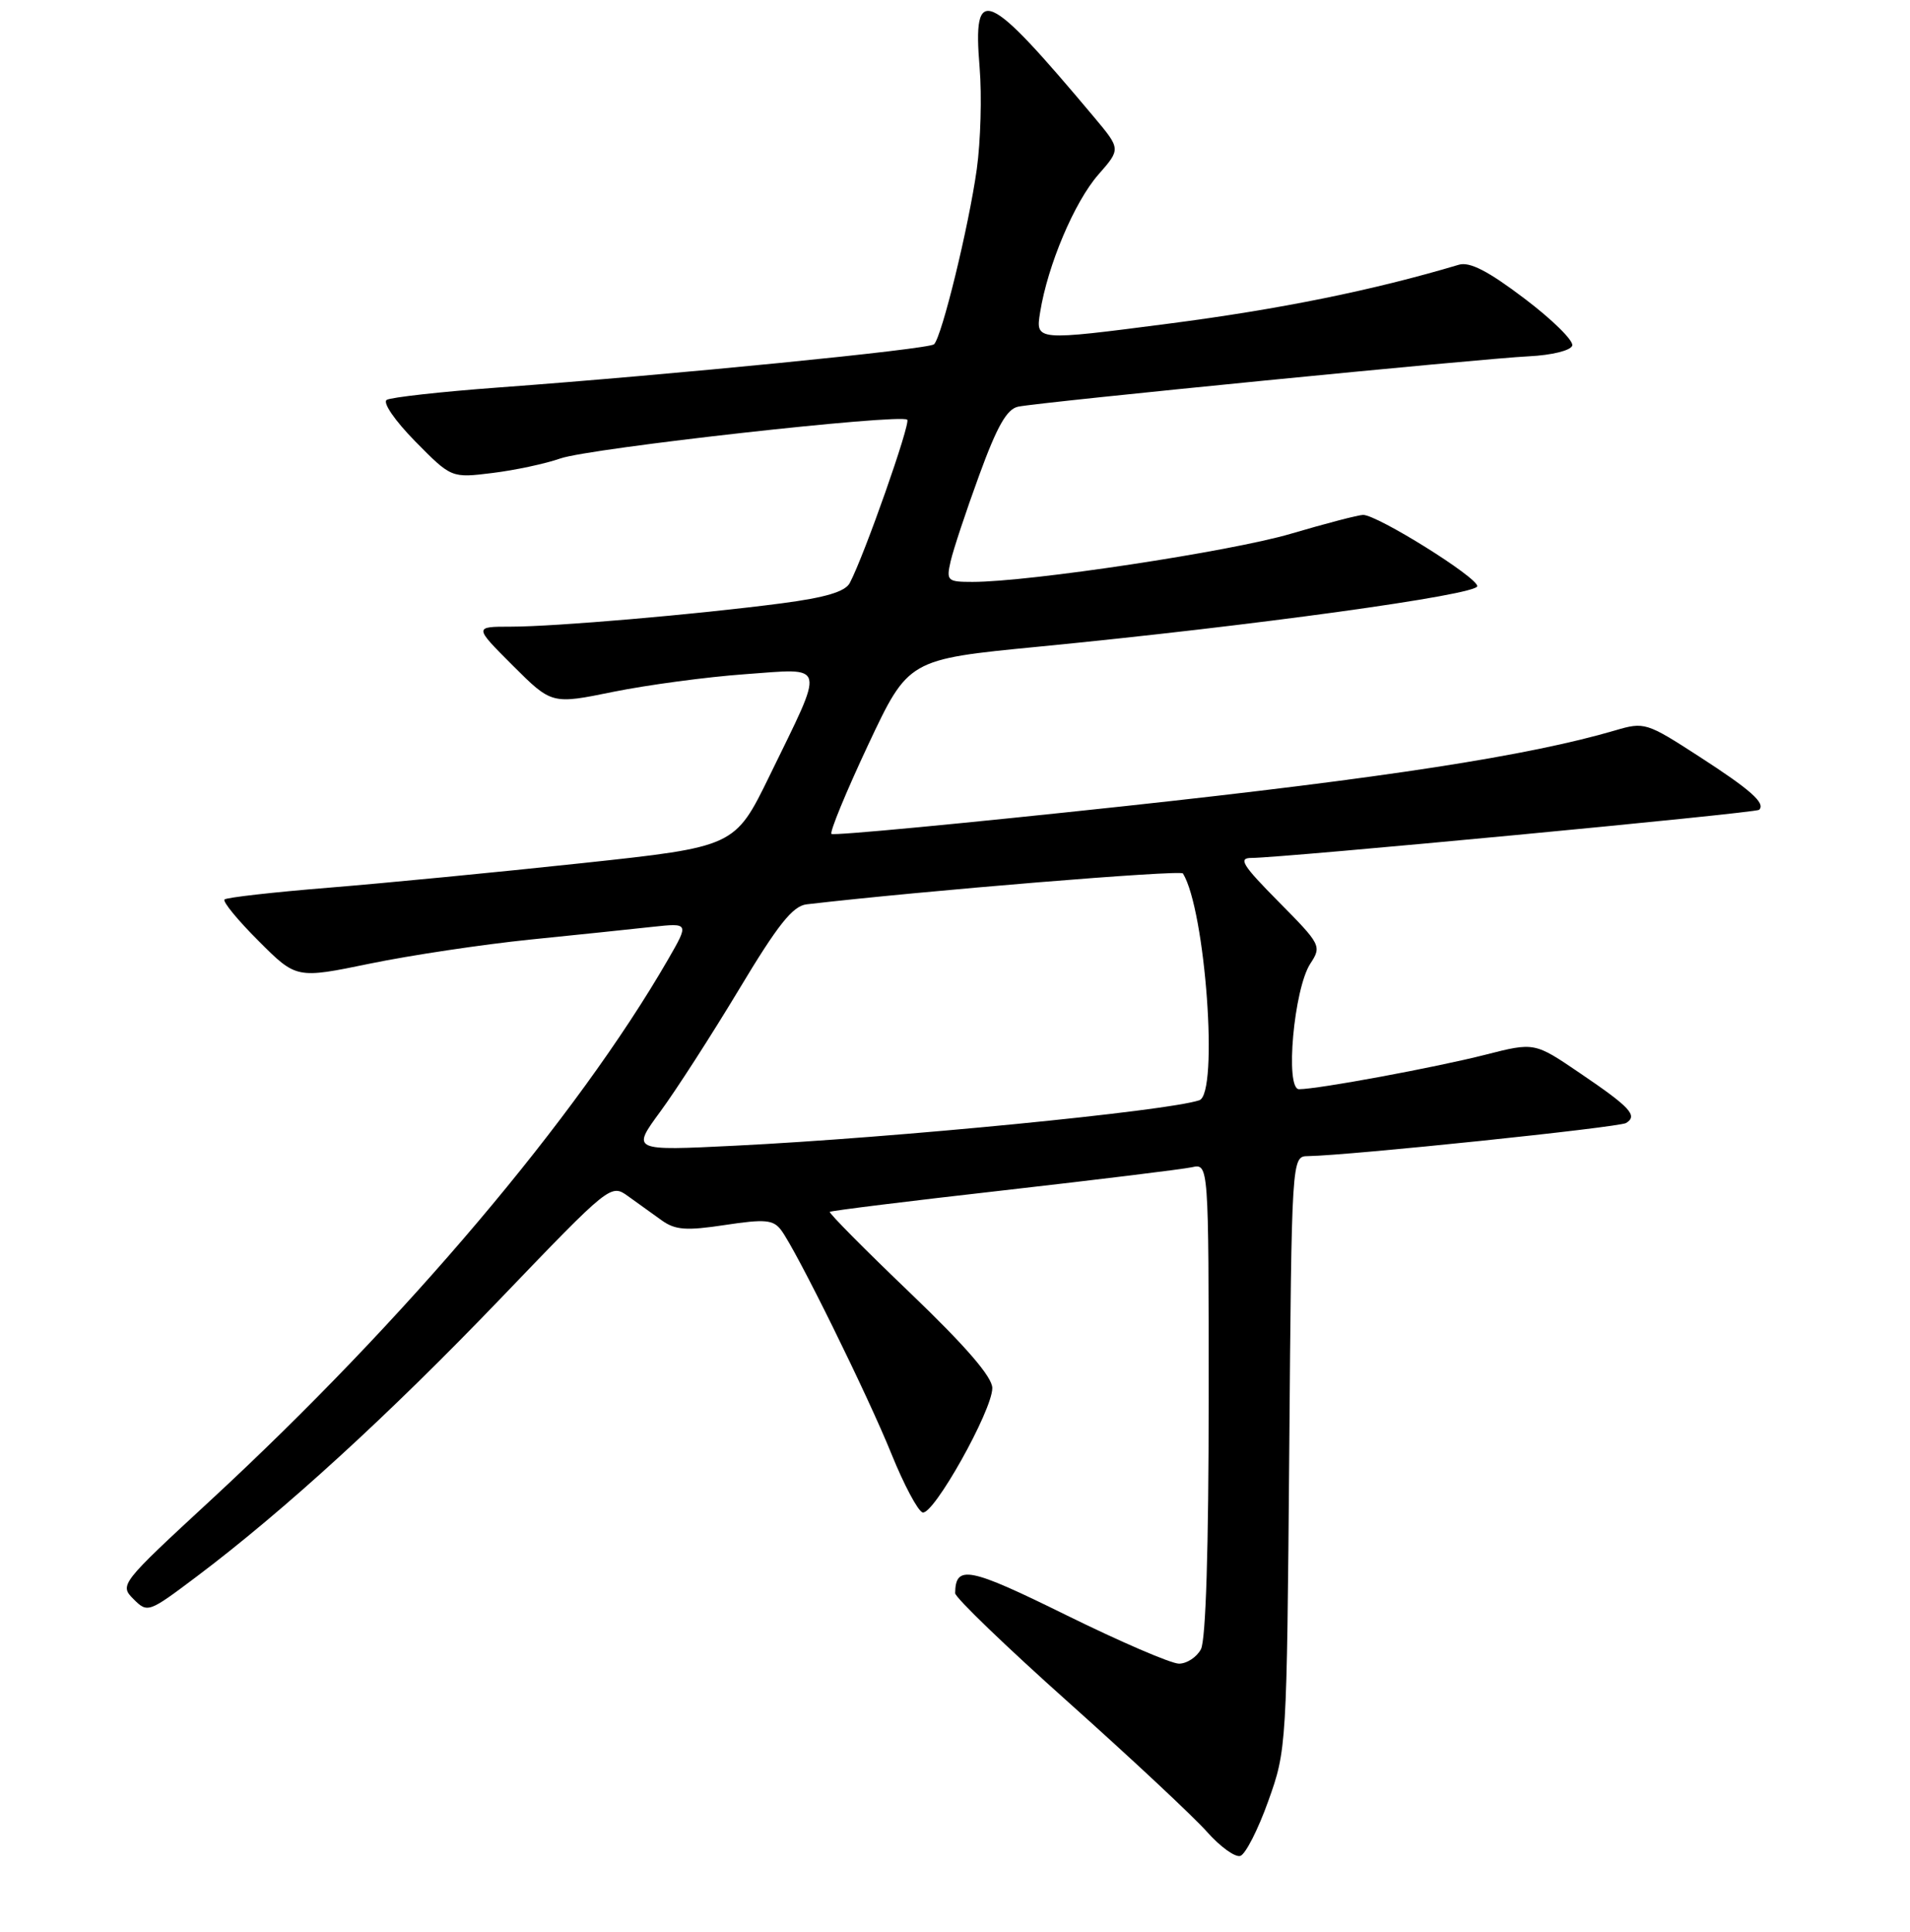 <?xml version="1.0" encoding="UTF-8" standalone="no"?>
<!DOCTYPE svg PUBLIC "-//W3C//DTD SVG 1.1//EN" "http://www.w3.org/Graphics/SVG/1.1/DTD/svg11.dtd" >
<svg xmlns="http://www.w3.org/2000/svg" xmlns:xlink="http://www.w3.org/1999/xlink" version="1.1" viewBox="0 0 256 259">
 <g >
 <path fill="currentColor"
d=" M 169.98 241.44 C 172.45 234.56 172.47 234.16 172.80 194.75 C 173.12 155.00 173.12 155.00 175.31 154.97 C 180.89 154.88 216.99 151.12 217.95 150.53 C 219.55 149.54 218.52 148.43 211.77 143.85 C 205.67 139.70 205.67 139.70 199.08 141.38 C 192.41 143.08 176.66 146.00 174.11 146.00 C 172.21 146.00 173.42 132.53 175.63 129.16 C 177.16 126.82 177.05 126.61 171.38 120.88 C 166.50 115.95 165.92 115.00 167.74 115.00 C 171.79 115.00 235.36 108.98 235.78 108.55 C 236.67 107.66 234.65 105.87 227.70 101.38 C 220.70 96.85 220.39 96.75 216.50 97.90 C 204.93 101.30 185.65 104.28 150.71 108.06 C 129.37 110.36 111.70 112.04 111.44 111.78 C 111.19 111.52 113.40 106.15 116.36 99.84 C 121.75 88.38 121.75 88.38 139.12 86.69 C 167.92 83.89 198.00 79.74 198.00 78.57 C 198.00 77.36 184.57 68.99 182.69 69.02 C 182.04 69.03 177.68 70.17 173.00 71.55 C 164.93 73.93 138.00 78.00 130.35 78.00 C 126.97 78.00 126.82 77.85 127.41 75.25 C 127.75 73.74 129.47 68.55 131.24 63.71 C 133.64 57.13 134.95 54.82 136.47 54.51 C 139.48 53.89 198.62 48.06 204.92 47.76 C 207.97 47.61 210.51 46.99 210.73 46.33 C 210.94 45.68 208.06 42.84 204.33 40.02 C 199.45 36.32 196.98 35.05 195.52 35.49 C 184.07 38.91 171.56 41.45 156.65 43.38 C 138.79 45.70 138.79 45.70 139.41 41.86 C 140.42 35.55 144.01 27.06 147.21 23.41 C 150.22 19.98 150.22 19.98 146.67 15.74 C 132.17 -1.54 130.35 -2.34 131.30 9.06 C 131.61 12.80 131.44 18.92 130.92 22.67 C 129.85 30.35 126.23 45.16 125.19 46.15 C 124.47 46.82 90.35 50.21 66.68 51.95 C 59.08 52.51 52.40 53.26 51.83 53.60 C 51.26 53.96 52.93 56.39 55.65 59.16 C 60.50 64.08 60.50 64.08 66.00 63.40 C 69.03 63.03 73.13 62.15 75.12 61.45 C 79.06 60.07 120.75 55.42 121.60 56.26 C 122.07 56.74 115.87 74.39 113.90 78.14 C 113.29 79.31 110.64 80.10 104.77 80.87 C 93.32 82.37 74.37 84.00 68.45 84.00 C 63.52 84.00 63.52 84.00 68.73 89.21 C 73.95 94.42 73.95 94.42 82.22 92.73 C 86.78 91.81 94.71 90.74 99.87 90.37 C 110.89 89.58 110.65 88.59 103.14 104.00 C 98.50 113.50 98.50 113.50 78.00 115.70 C 66.72 116.91 51.45 118.39 44.05 118.99 C 36.65 119.59 30.37 120.30 30.09 120.57 C 29.82 120.85 31.87 123.35 34.66 126.13 C 39.72 131.20 39.72 131.20 49.61 129.16 C 55.05 128.04 64.67 126.60 71.00 125.95 C 77.33 125.31 84.72 124.54 87.43 124.24 C 92.36 123.71 92.36 123.71 89.54 128.61 C 77.35 149.73 54.27 177.02 28.24 201.09 C 16.15 212.26 16.00 212.45 17.89 214.34 C 19.78 216.23 19.90 216.18 26.30 211.37 C 38.13 202.46 52.09 189.69 67.07 174.08 C 81.77 158.76 81.87 158.67 84.18 160.34 C 85.46 161.26 87.49 162.72 88.69 163.58 C 90.51 164.88 91.98 164.99 97.18 164.20 C 102.54 163.39 103.64 163.49 104.69 164.88 C 106.72 167.57 116.29 186.98 119.50 194.93 C 121.15 199.01 123.02 202.52 123.65 202.73 C 125.08 203.19 133.00 189.07 133.00 186.06 C 133.00 184.57 129.45 180.46 121.97 173.29 C 115.90 167.48 111.07 162.60 111.22 162.44 C 111.38 162.29 121.85 160.99 134.50 159.56 C 147.15 158.12 158.51 156.73 159.75 156.46 C 162.00 155.96 162.00 155.96 162.00 187.55 C 162.00 207.41 161.62 219.85 160.96 221.07 C 160.40 222.13 159.07 223.00 158.02 223.00 C 156.96 223.00 150.15 220.06 142.88 216.48 C 129.86 210.06 128.07 209.71 128.02 213.55 C 128.01 214.13 134.87 220.74 143.27 228.24 C 151.67 235.75 159.99 243.53 161.76 245.53 C 163.53 247.53 165.55 248.99 166.24 248.77 C 166.93 248.56 168.62 245.25 169.98 241.44 Z  M 88.51 148.99 C 90.64 146.09 95.39 138.71 99.06 132.61 C 104.26 123.94 106.25 121.44 108.11 121.22 C 123.59 119.41 158.23 116.57 158.55 117.08 C 161.57 121.97 163.36 146.60 160.75 147.48 C 156.44 148.94 119.98 152.51 98.57 153.57 C 84.64 154.26 84.64 154.26 88.51 148.99 Z "/>
</g>
</svg>